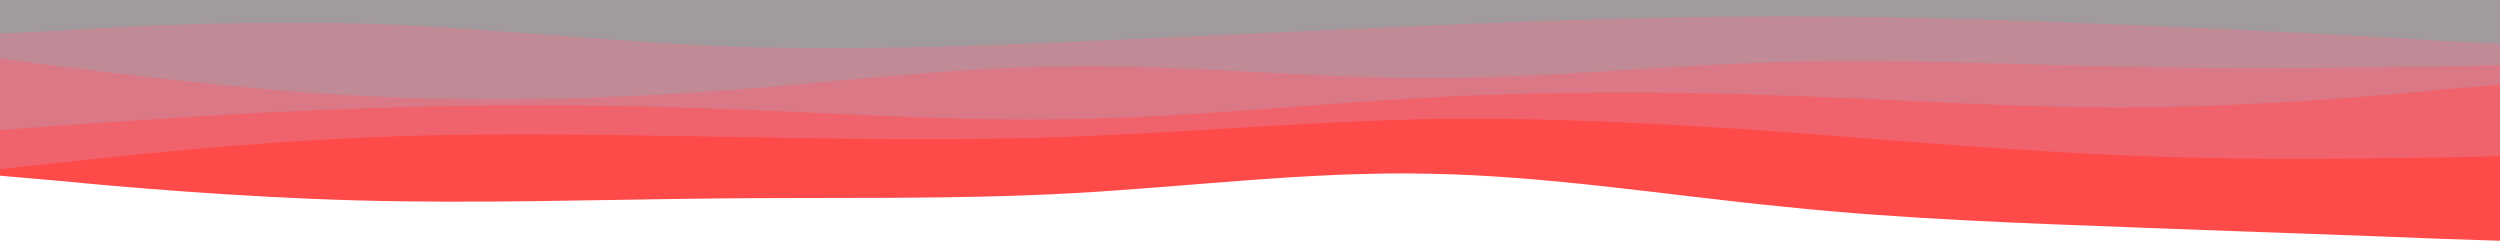 <svg width="1921" height="185" viewBox="0 0 1921 185" fill="none" xmlns="http://www.w3.org/2000/svg">
<g clip-path="url(#clip0_89_55)">
<path d="M0 135L45.778 139C91.662 143.5 183.219 151.5 274.67 154C366.121 156.5 457.467 153.5 548.918 152.5C640.369 151.5 731.925 153.5 823.376 148.5C914.827 143.5 1006.17 131.5 1097.62 133.5C1189.07 135 1280.63 150 1372.08 159C1463.53 168.5 1554.88 171.5 1646.33 175C1737.78 178.5 1829.34 181.5 1875.22 183.5L1921 185V0H1875.22C1829.34 0 1737.78 0 1646.33 0C1554.88 0 1463.53 0 1372.08 0C1280.63 0 1189.07 0 1097.62 0C1006.17 0 914.827 0 823.376 0C731.925 0 640.369 0 548.918 0C457.467 0 366.121 0 274.67 0C183.219 0 91.662 0 45.778 0H0V135Z" fill="#FF4A4A"/>
<path d="M0 130L45.778 125C91.662 120 183.219 110 274.67 106C366.121 101.5 457.467 103.5 548.918 105C640.369 106.5 731.925 108.5 823.376 105C914.827 101.5 1006.17 93.5 1097.62 91.5C1189.07 90 1280.63 95 1372.08 101.5C1463.53 108.5 1554.88 116.5 1646.33 120C1737.78 123.5 1829.34 121.5 1875.22 121L1921 120V0H1875.22C1829.34 0 1737.78 0 1646.33 0C1554.88 0 1463.53 0 1372.08 0C1280.63 0 1189.07 0 1097.62 0C1006.17 0 914.827 0 823.376 0C731.925 0 640.369 0 548.918 0C457.467 0 366.121 0 274.67 0C183.219 0 91.662 0 45.778 0H0V130Z" fill="#F0626C"/>
<path d="M0 100L45.778 96.5C91.662 93.5 183.219 86.5 274.67 83.5C366.121 80 457.467 80 548.918 83.5C640.369 86.5 731.925 93.5 823.376 91.5C914.827 90 1006.17 80 1097.62 75C1189.07 70 1280.63 70 1372.08 73.5C1463.53 76.5 1554.88 83.5 1646.33 82.5C1737.78 81.5 1829.34 73.5 1875.22 69L1921 65V0H1875.22C1829.34 0 1737.78 0 1646.33 0C1554.88 0 1463.53 0 1372.08 0C1280.63 0 1189.07 0 1097.62 0C1006.17 0 914.827 0 823.376 0C731.925 0 640.369 0 548.918 0C457.467 0 366.121 0 274.67 0C183.219 0 91.662 0 45.778 0H0V100Z" fill="#DA7885"/>
<path d="M0 45L45.778 51C91.662 56.5 183.219 68.5 274.67 73.5C366.121 78.5 457.467 76.5 548.918 70C640.369 63.5 731.925 51.5 823.376 51C914.827 50 1006.17 60 1097.62 60C1189.07 60 1280.63 50 1372.08 47.5C1463.53 45 1554.88 50 1646.33 51.5C1737.78 53.5 1829.34 51.5 1875.22 51L1921 50V0H1875.22C1829.34 0 1737.78 0 1646.33 0C1554.88 0 1463.53 0 1372.08 0C1280.63 0 1189.07 0 1097.62 0C1006.17 0 914.827 0 823.376 0C731.925 0 640.369 0 548.918 0C457.467 0 366.121 0 274.67 0C183.219 0 91.662 0 45.778 0H0V45Z" fill="#C08B96"/>
<path d="M0 25.839L45.778 23.497C91.662 20.374 183.219 15.69 274.67 18.032C366.121 20.374 457.467 31.303 548.918 35.206C640.369 39.109 731.925 35.987 823.376 32.084C914.827 28.18 1006.17 23.497 1097.62 19.593C1189.07 15.69 1280.63 12.568 1372.08 12.568C1463.53 12.568 1554.88 15.69 1646.33 19.593C1737.78 23.497 1829.34 28.18 1875.22 31.303L1921 33.645V-21H1875.22C1829.34 -21 1737.78 -21 1646.33 -21C1554.88 -21 1463.53 -21 1372.08 -21C1280.63 -21 1189.07 -21 1097.62 -21C1006.17 -21 914.827 -21 823.376 -21C731.925 -21 640.369 -21 548.918 -21C457.467 -21 366.121 -21 274.67 -21C183.219 -21 91.662 -21 45.778 -21H0V25.839Z" fill="#A29B9D"/>
</g>
<defs>
<clipPath id="clip0_89_55">
<rect width="1921" height="185" fill="white"/>
</clipPath>
</defs>
</svg>
